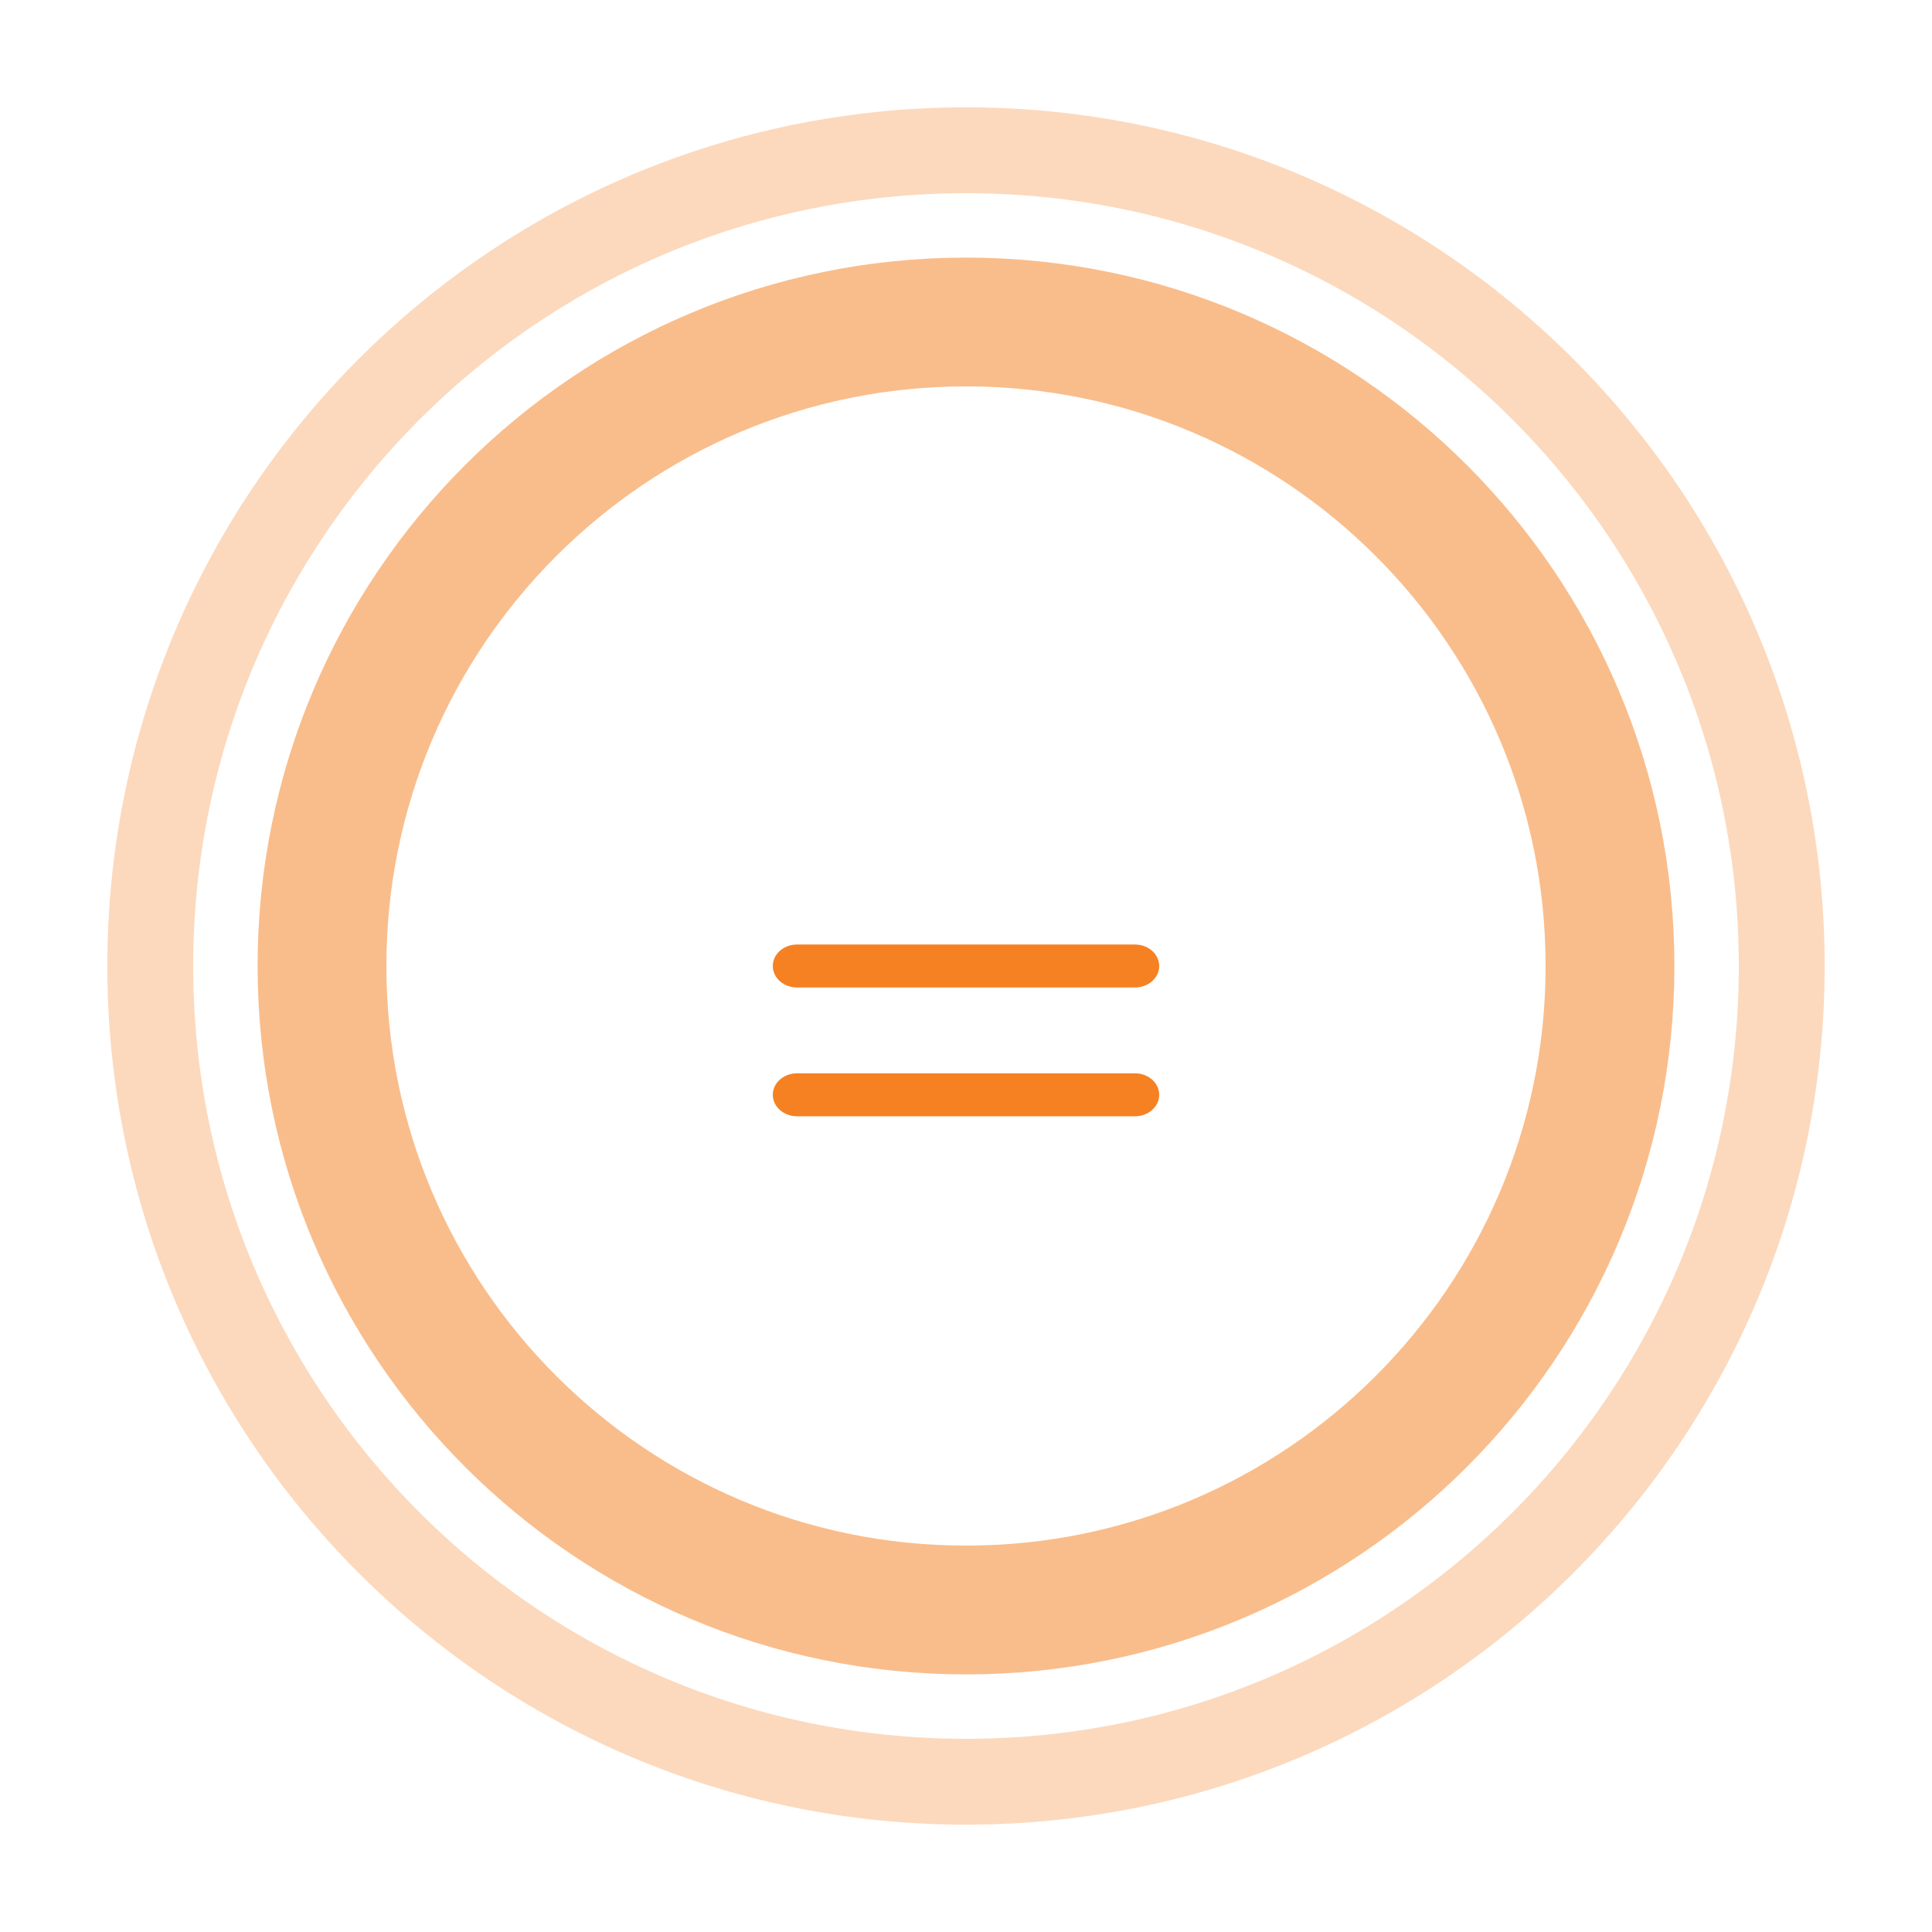 <svg width="180" height="180" viewBox="0 0 180 180" fill="none" xmlns="http://www.w3.org/2000/svg">
<path d="M166 90C166 131.974 131.974 166 90 166C48.026 166 14 131.974 14 90C14 48.026 48.026 14 90 14C131.974 14 166 48.026 166 90Z" stroke="#F58122" stroke-opacity="0.3" stroke-width="8"/>
<path d="M150 90C150 123.137 123.137 150 90 150C56.863 150 30 123.137 30 90C30 56.863 56.863 30 90 30C123.137 30 150 56.863 150 90Z" stroke="#F58122" stroke-opacity="0.52" stroke-width="12"/>
<g filter="url(#filter0_ddd)">
<path d="M125 90C125 109.33 109.33 125 90 125C70.67 125 55 109.33 55 90C55 70.67 70.67 55 90 55C109.33 55 125 70.67 125 90Z" fill="white"/>
<path fill-rule="evenodd" clip-rule="evenodd" d="M72 84C72 82.895 73.007 82 74.25 82H105.75C106.993 82 108 82.895 108 84C108 85.105 106.993 86 105.75 86H74.25C73.007 86 72 85.105 72 84Z" fill="#F58122"/>
<path fill-rule="evenodd" clip-rule="evenodd" d="M72 96C72 94.895 73.007 94 74.25 94H105.75C106.993 94 108 94.895 108 96C108 97.105 106.993 98 105.75 98H74.25C73.007 98 72 97.105 72 96Z" fill="#F58122"/>
</g>
<defs>
<filter id="filter0_ddd" x="42" y="45" width="96" height="96" filterUnits="userSpaceOnUse" color-interpolation-filters="sRGB">
<feFlood flood-opacity="0" result="BackgroundImageFix"/>
<feColorMatrix in="SourceAlpha" type="matrix" values="0 0 0 0 0 0 0 0 0 0 0 0 0 0 0 0 0 0 127 0"/>
<feOffset dy="2"/>
<feGaussianBlur stdDeviation="0.5"/>
<feColorMatrix type="matrix" values="0 0 0 0 0 0 0 0 0 0 0 0 0 0 0 0 0 0 0.1 0"/>
<feBlend mode="normal" in2="BackgroundImageFix" result="effect1_dropShadow"/>
<feColorMatrix in="SourceAlpha" type="matrix" values="0 0 0 0 0 0 0 0 0 0 0 0 0 0 0 0 0 0 127 0"/>
<feOffset dy="1"/>
<feGaussianBlur stdDeviation="0.5"/>
<feColorMatrix type="matrix" values="0 0 0 0 0 0 0 0 0 0 0 0 0 0 0 0 0 0 0.16 0"/>
<feBlend mode="normal" in2="effect1_dropShadow" result="effect2_dropShadow"/>
<feColorMatrix in="SourceAlpha" type="matrix" values="0 0 0 0 0 0 0 0 0 0 0 0 0 0 0 0 0 0 127 0"/>
<feOffset dy="3"/>
<feGaussianBlur stdDeviation="4"/>
<feColorMatrix type="matrix" values="0 0 0 0 0 0 0 0 0 0 0 0 0 0 0 0 0 0 0.15 0"/>
<feBlend mode="normal" in2="effect2_dropShadow" result="effect3_dropShadow"/>
<feBlend mode="normal" in="SourceGraphic" in2="effect3_dropShadow" result="shape"/>
</filter>
</defs>
</svg>
